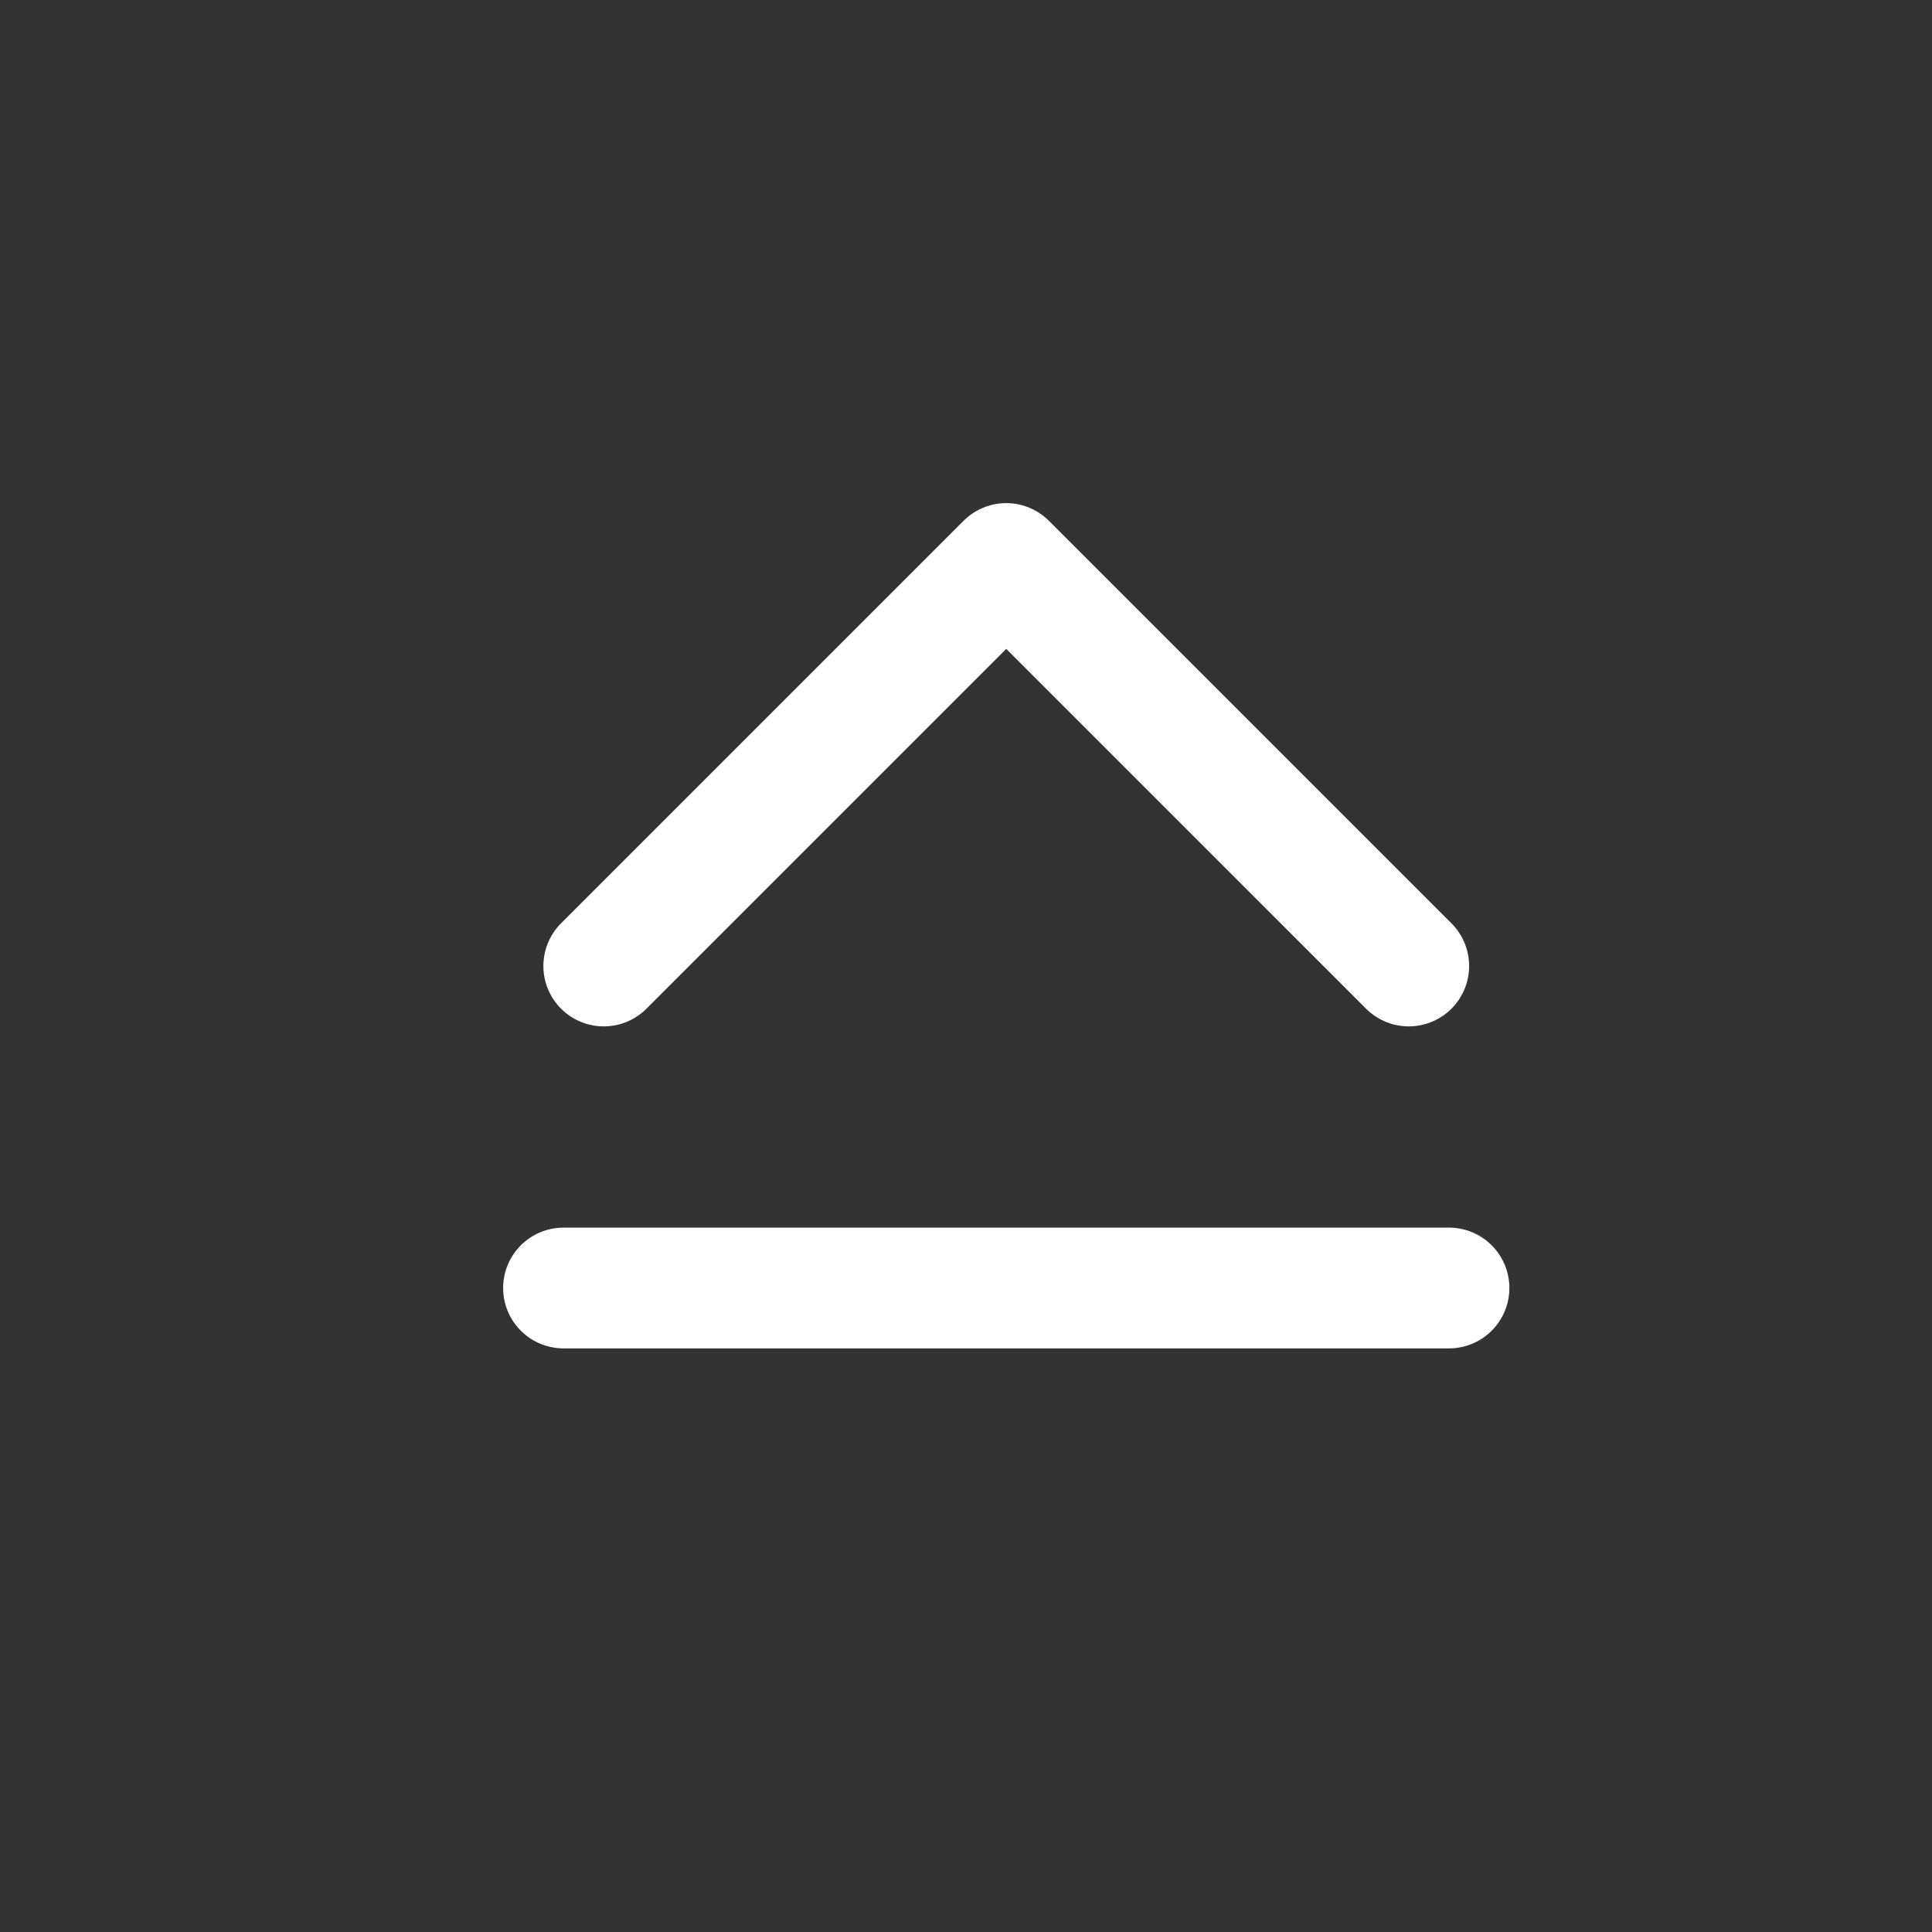 <svg width="24" height="24" viewBox="0 0 24 24" fill="none" xmlns="http://www.w3.org/2000/svg">
    <rect x="0" y="0" width="24" height="24" fill="#333333" stroke="none"/>
    <path d="M7.5 12L12.5 7L17.5 12M7 16H18" stroke="white" stroke-width="1.5" stroke-linecap="round" stroke-linejoin="round"/>
</svg>
